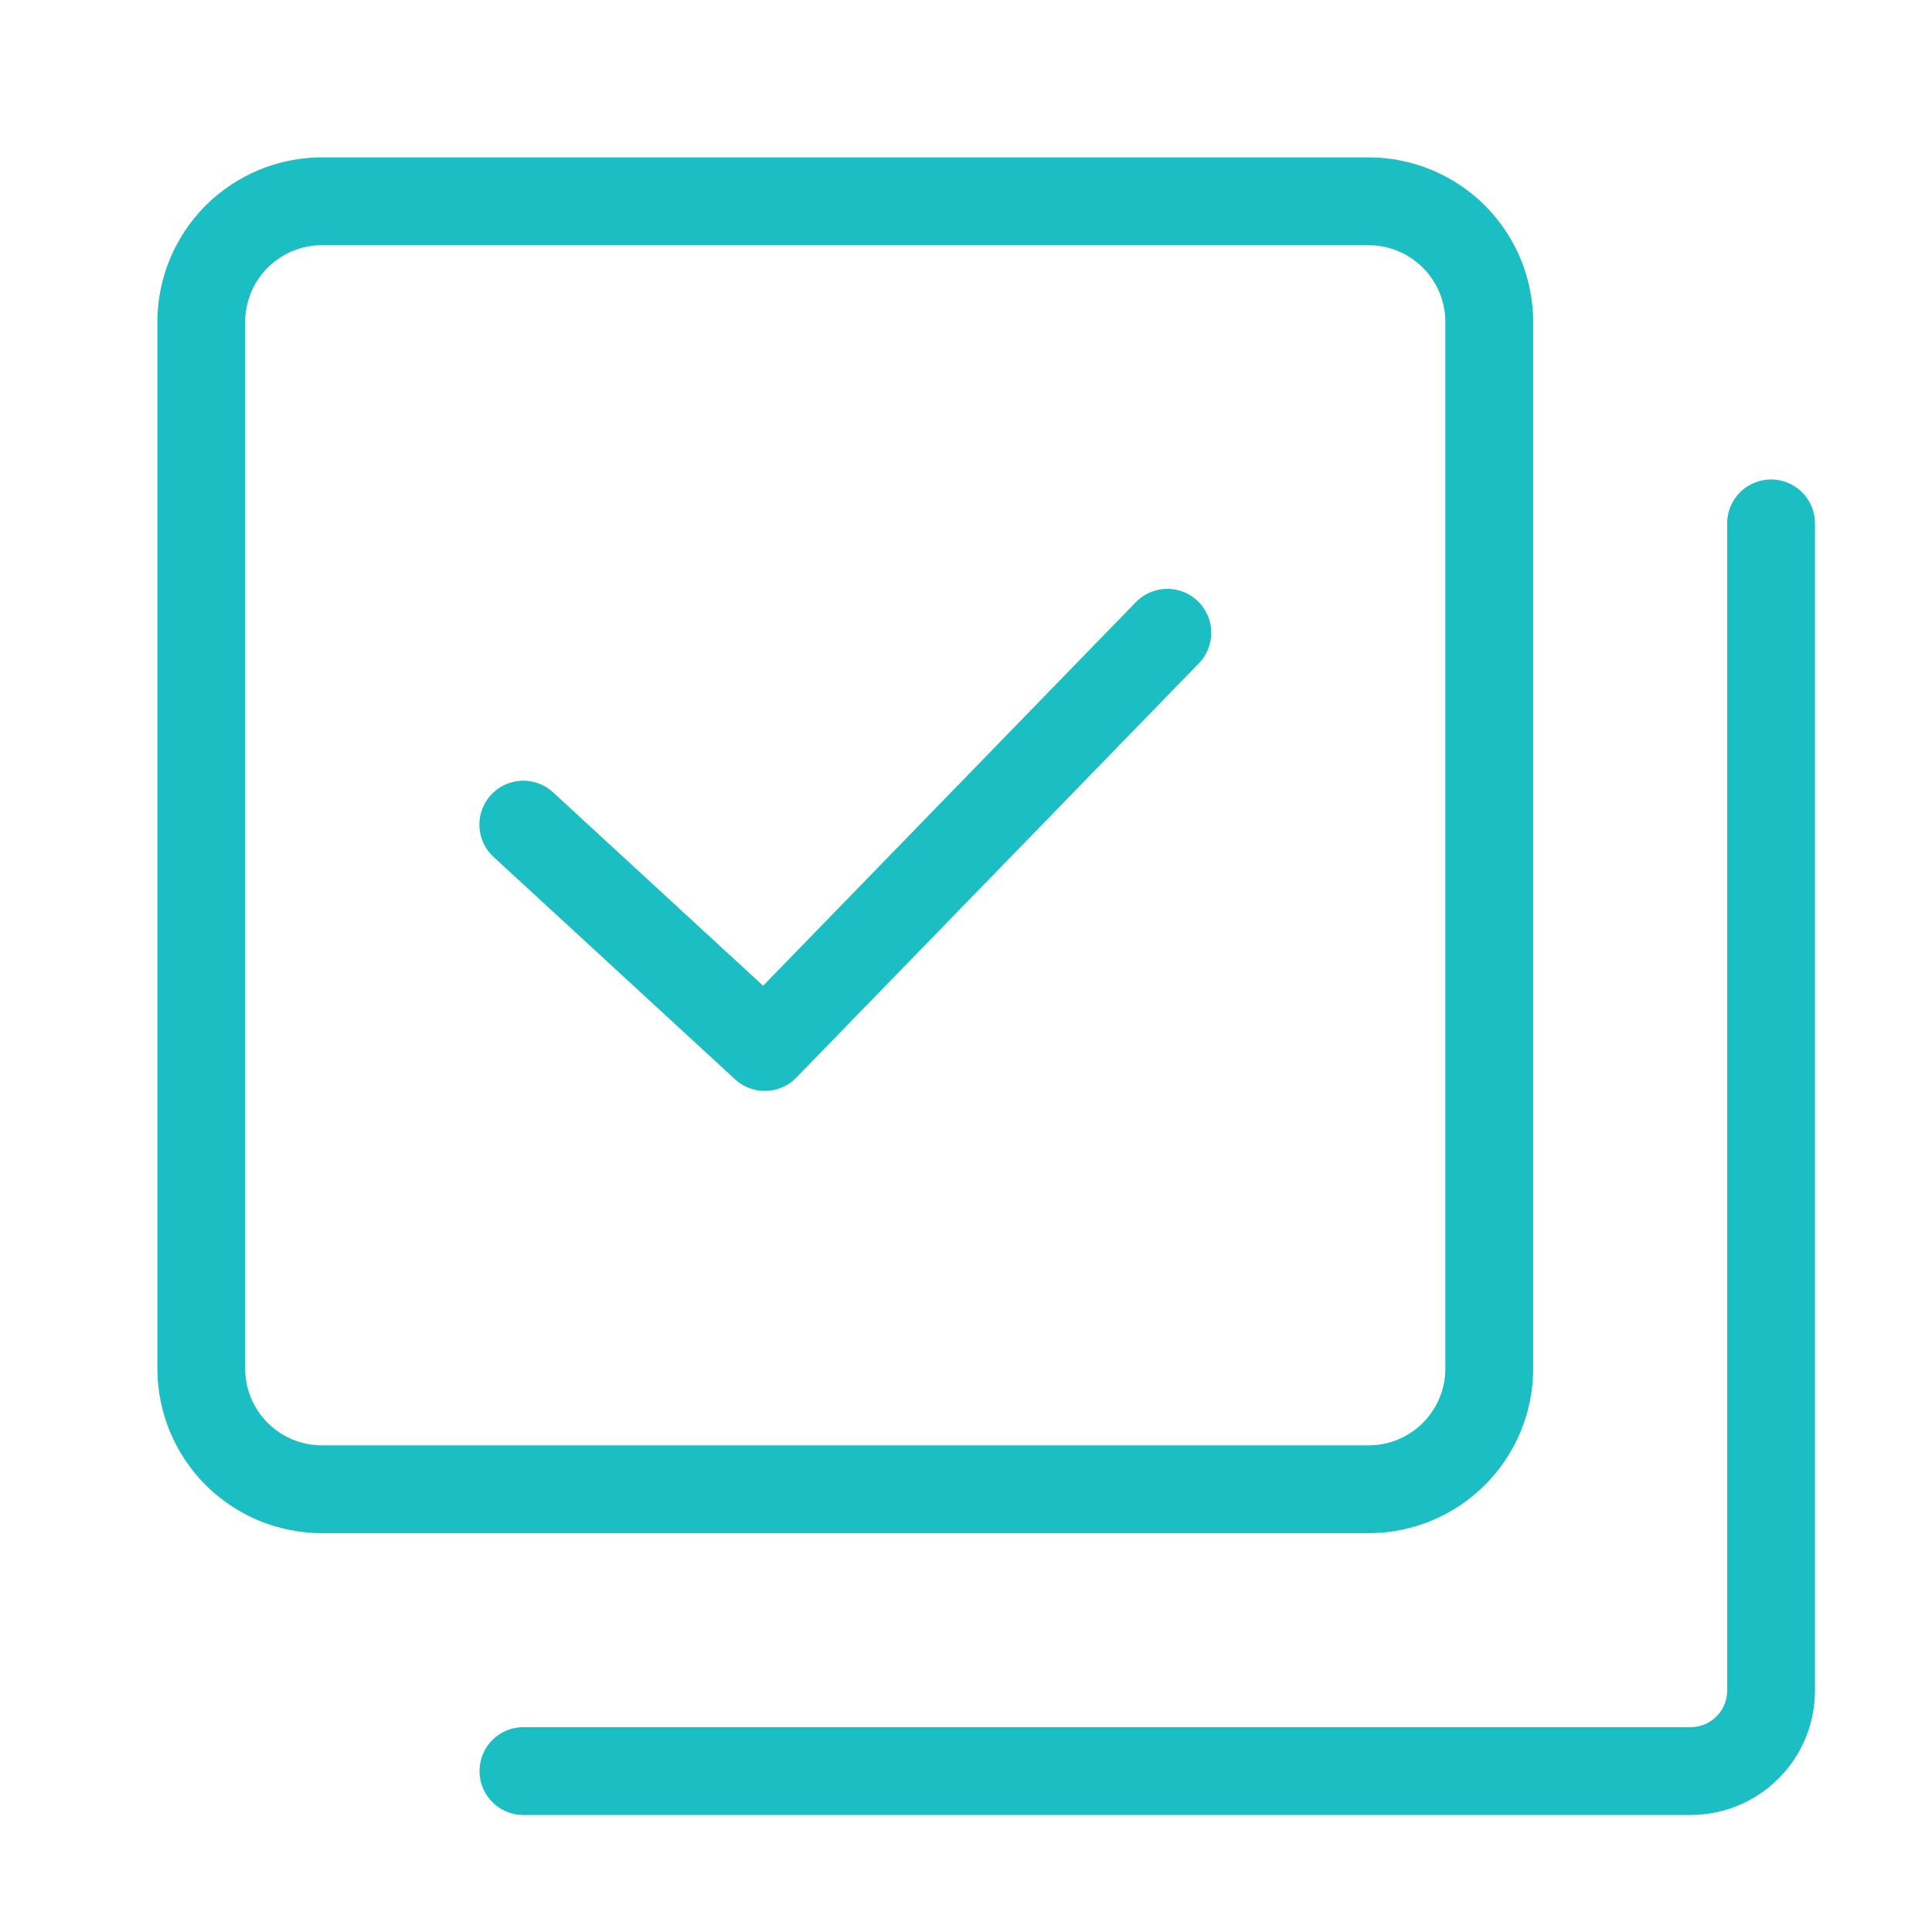 <svg width="44" height="44" viewBox="0 0 44 44" fill="none" xmlns="http://www.w3.org/2000/svg">
<path d="M31.167 4.584H7.334C6.605 4.584 5.905 4.874 5.389 5.389C4.874 5.905 4.584 6.605 4.584 7.334V31.167C4.584 31.897 4.874 32.596 5.389 33.112C5.905 33.628 6.605 33.917 7.334 33.917H31.167C31.897 33.917 32.596 33.628 33.112 33.112C33.628 32.596 33.917 31.897 33.917 31.167V7.334C33.917 6.605 33.628 5.905 33.112 5.389C32.596 4.874 31.897 4.584 31.167 4.584Z" stroke="#1BBEC3" stroke-width="2" stroke-linejoin="round"/>
<path d="M40.335 11.92V38.501C40.335 38.988 40.142 39.454 39.798 39.798C39.454 40.142 38.987 40.335 38.501 40.335H11.921M11.918 18.78L17.418 23.845L26.585 14.411" stroke="#1BBEC3" stroke-width="2" stroke-linecap="round" stroke-linejoin="round"/>
</svg>
